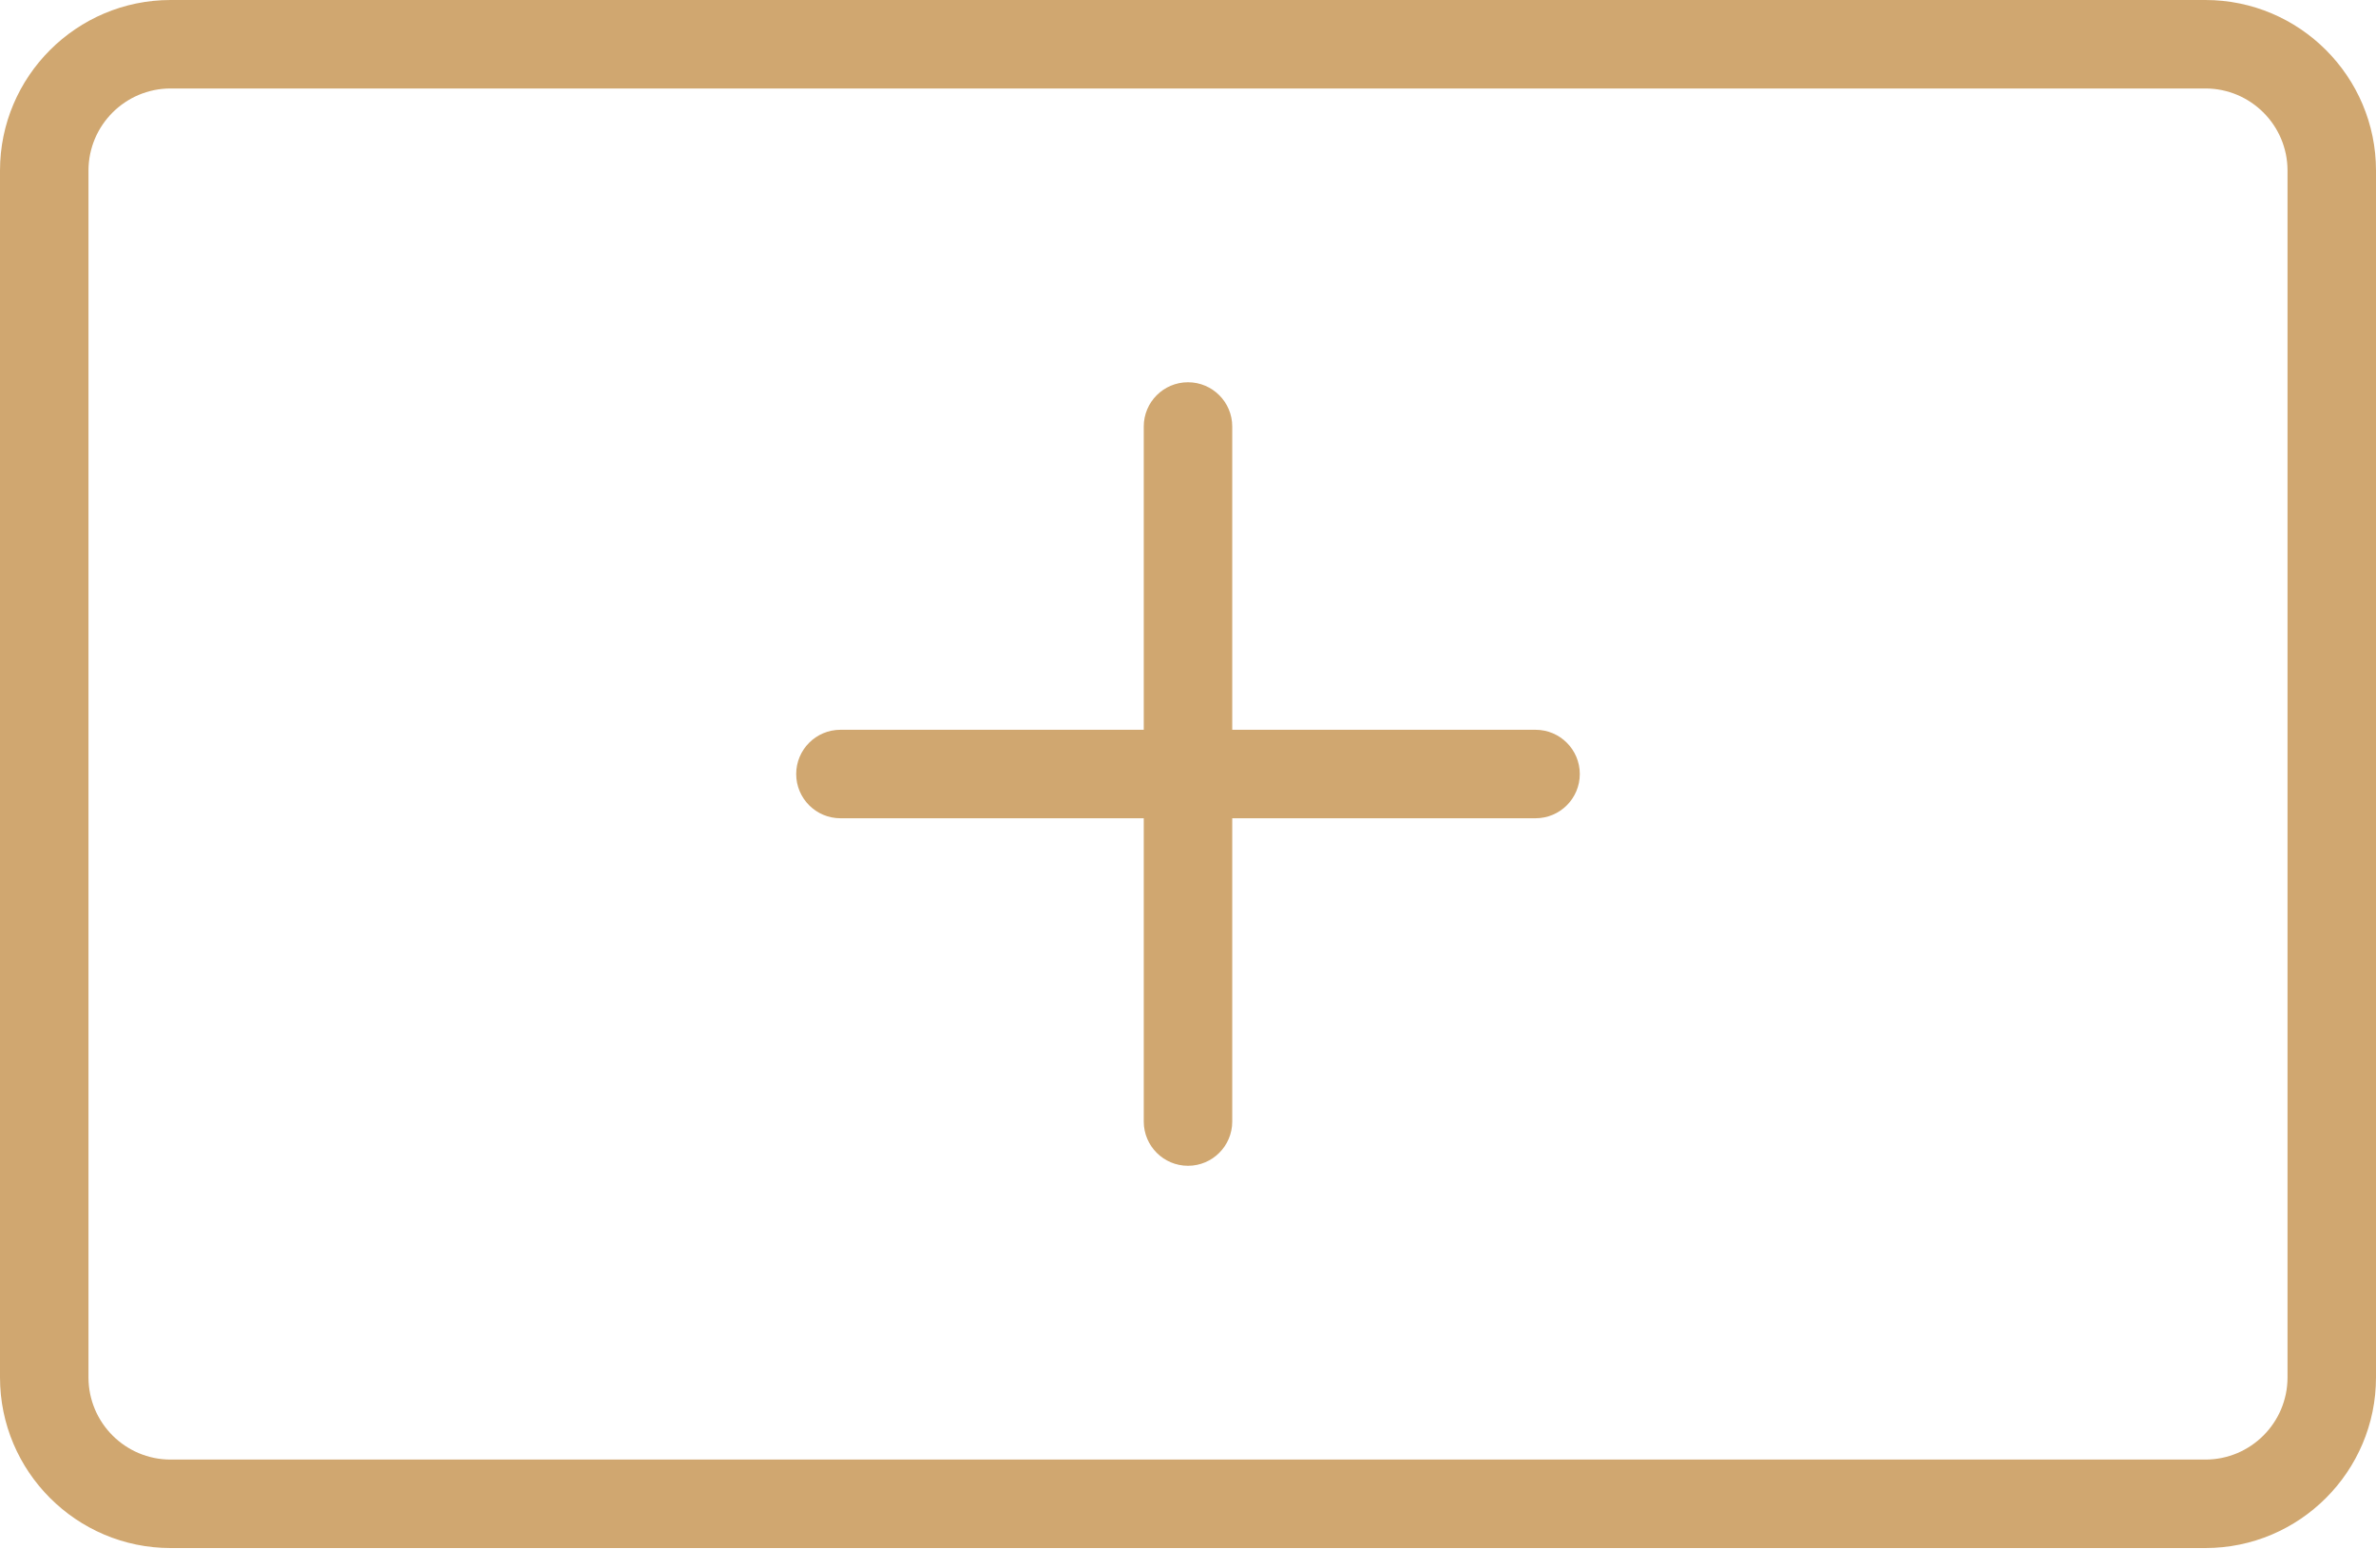 <svg width="50" height="33" viewBox="0 0 50 33" fill="none" xmlns="http://www.w3.org/2000/svg">
<path d="M32.314 15.359H25.931V8.976C25.931 8.462 25.514 8.045 25 8.045C24.486 8.045 24.069 8.462 24.069 8.976V15.359H17.686C17.172 15.359 16.755 15.776 16.755 16.29C16.755 16.804 17.172 17.221 17.686 17.221H24.069V23.604C24.069 24.118 24.486 24.535 25 24.535C25.514 24.535 25.931 24.118 25.931 23.604V17.221H32.314C32.828 17.221 33.245 16.804 33.245 16.29C33.245 15.776 32.828 15.359 32.314 15.359Z" fill="#D0A770"/>
<path d="M46.41 0H3.59C1.611 0 0 1.611 0 3.59V28.989C0 30.969 1.611 32.58 3.59 32.58H46.41C48.389 32.58 50 30.969 50 28.989V3.59C50 1.611 48.389 0 46.41 0ZM48.138 28.989C48.138 29.943 47.363 30.718 46.41 30.718H3.59C2.637 30.718 1.862 29.943 1.862 28.989V3.59C1.862 2.637 2.637 1.862 3.59 1.862H46.41C47.363 1.862 48.138 2.637 48.138 3.59V28.989Z" fill="#D0A770"/>
</svg>
